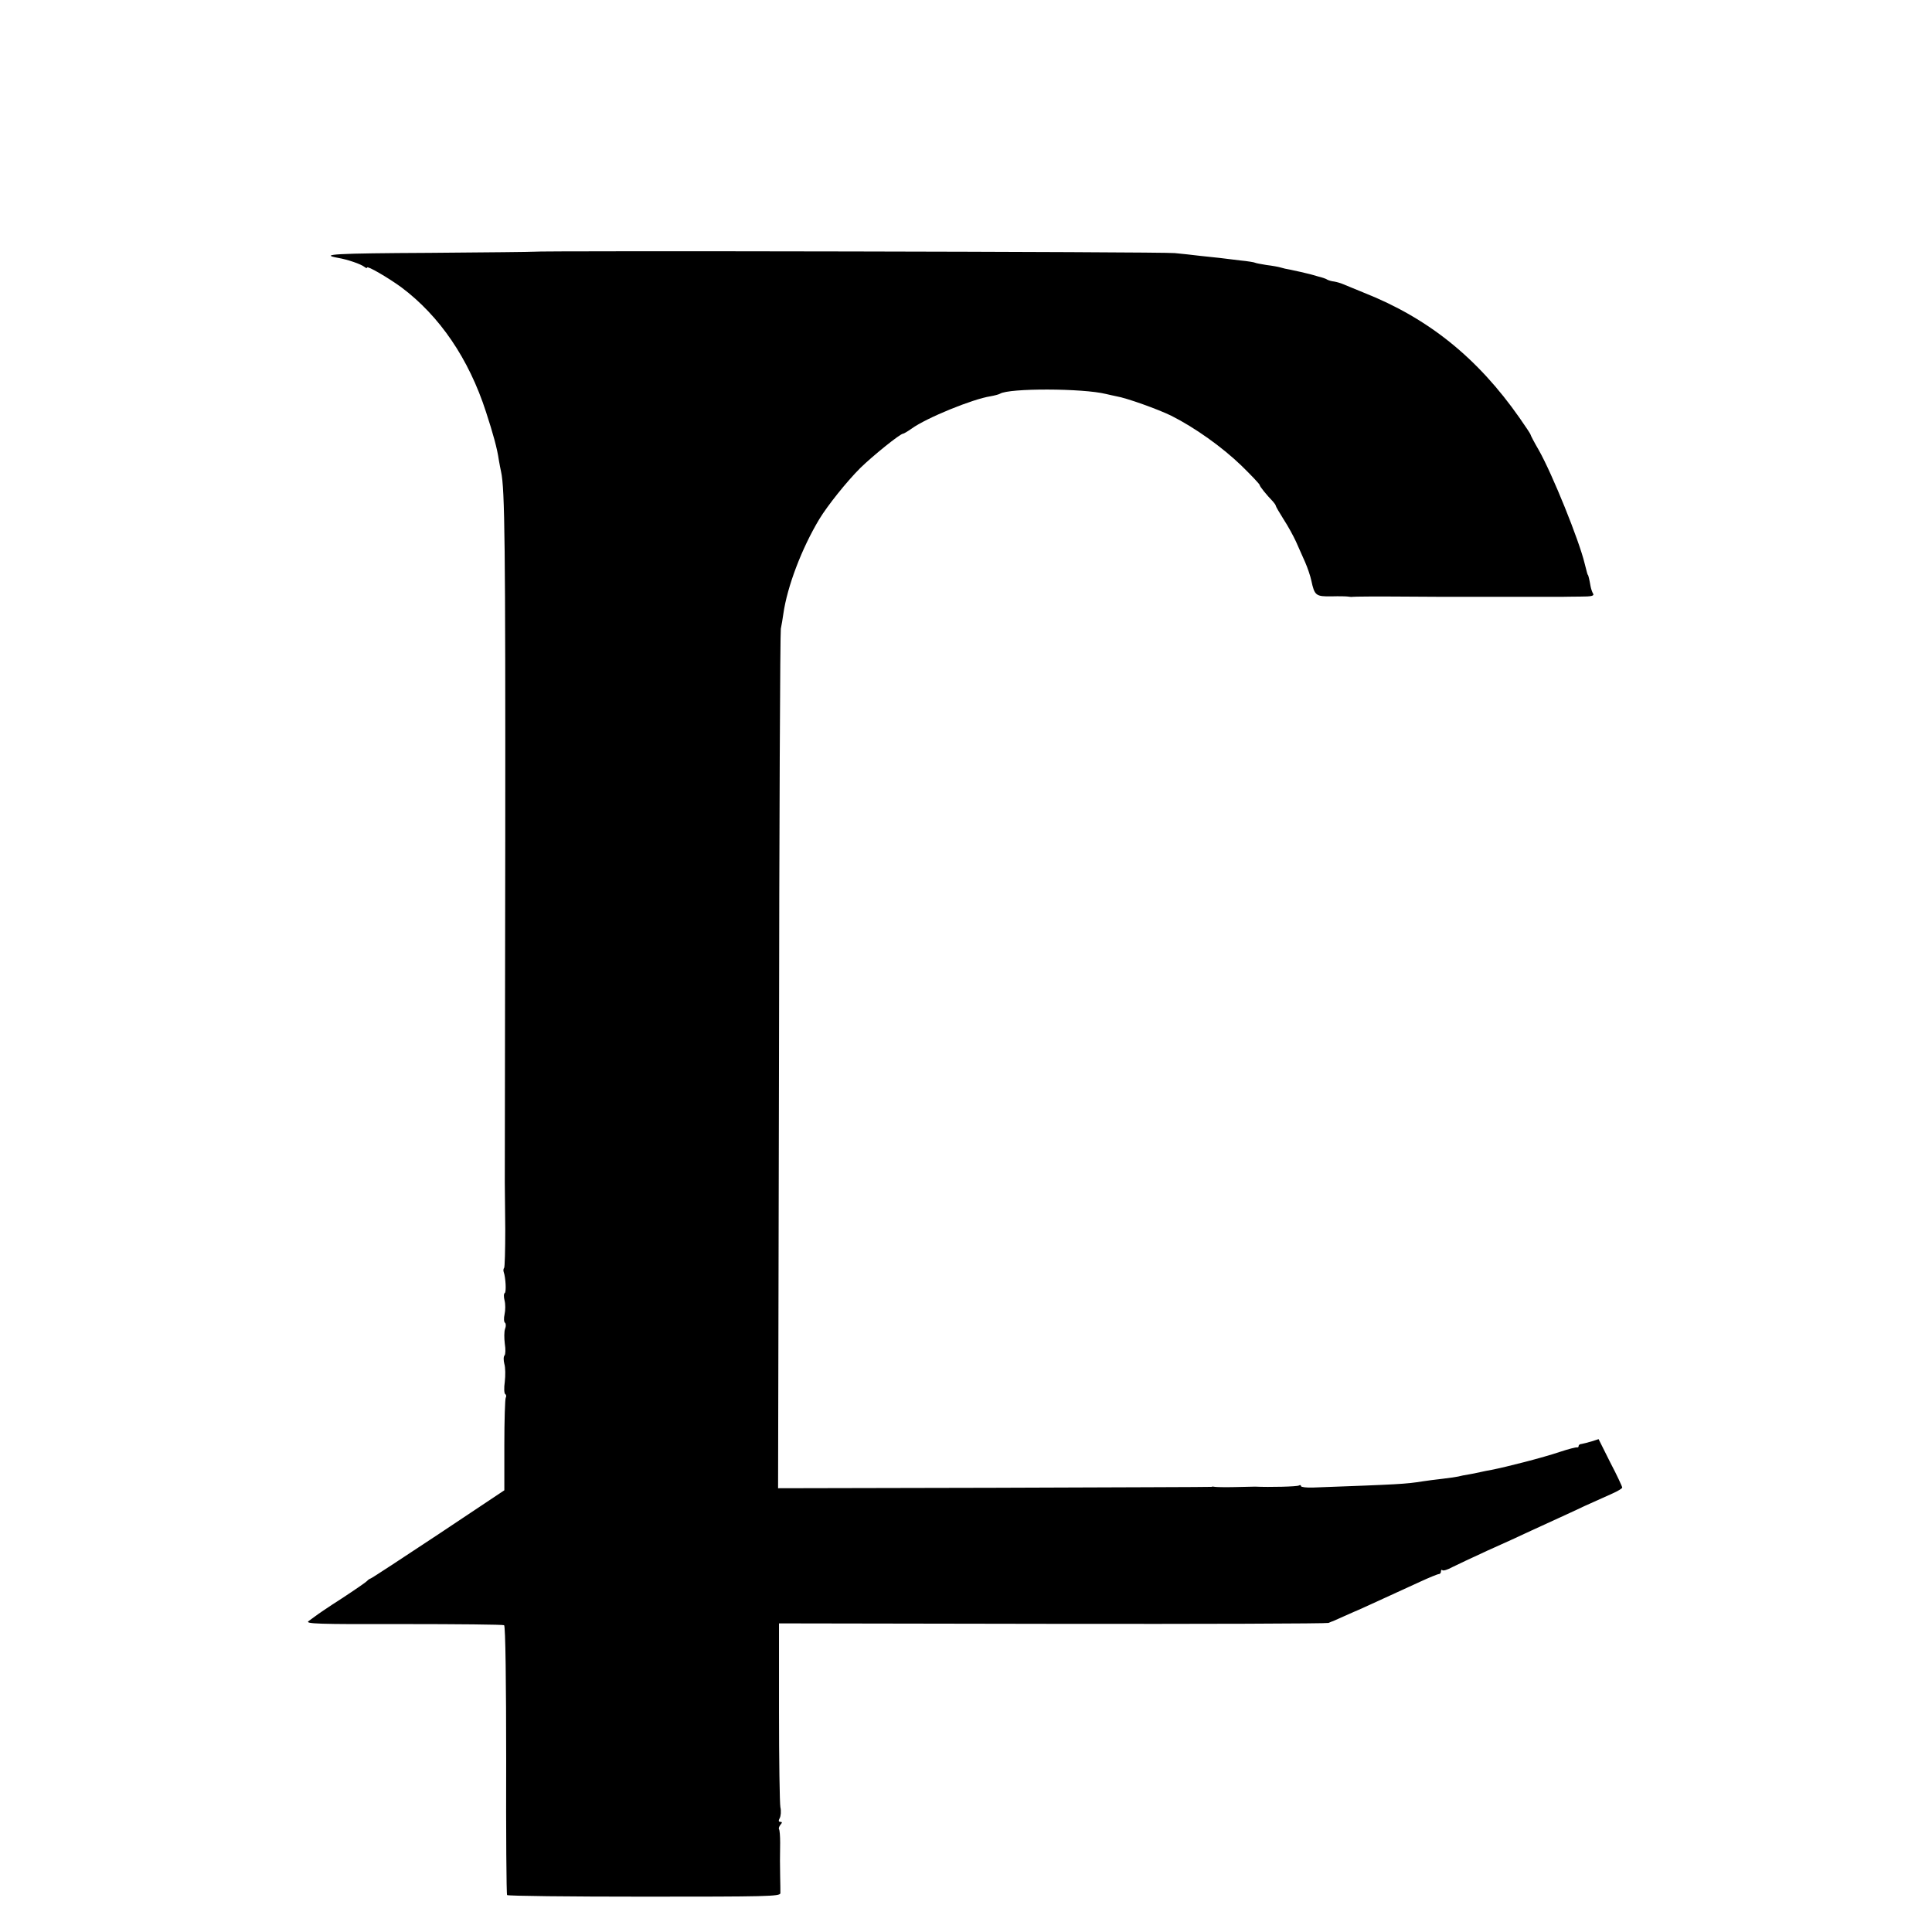 <?xml version="1.0" standalone="no"?>
<!DOCTYPE svg PUBLIC "-//W3C//DTD SVG 20010904//EN"
 "http://www.w3.org/TR/2001/REC-SVG-20010904/DTD/svg10.dtd">
<svg version="1.0" xmlns="http://www.w3.org/2000/svg"
 width="842pt" height="842pt" viewBox="0 0 842 842"
 preserveAspectRatio="xMidYMid meet">
<g transform="translate(0,842) scale(0.1,-0.1)"
fill="#000000" stroke="none">
<path d="M2326 7323 c-1 -1 -205 -3 -454 -5 -407 -2 -486 -6 -398 -22 41 -7
99 -27 114 -39 6 -5 12 -7 12 -3 0 9 90 -43 149 -86 167 -125 294 -311 369
-543 31 -95 49 -160 56 -210 3 -16 7 -40 10 -52 16 -74 19 -310 18 -1613 -1
-795 -2 -1463 -2 -1485 0 -22 1 -113 2 -203 0 -89 -2 -165 -5 -168 -3 -3 -4
-11 -2 -17 9 -25 12 -88 5 -92 -5 -3 -5 -17 -1 -33 4 -15 4 -42 0 -60 -4 -17
-3 -34 2 -37 4 -3 5 -15 0 -27 -4 -11 -4 -40 -1 -64 4 -24 3 -47 -1 -51 -5 -5
-5 -21 -1 -37 5 -16 5 -51 2 -78 -4 -27 -3 -51 2 -54 5 -3 5 -10 2 -16 -3 -5
-6 -98 -6 -206 l0 -197 -285 -190 c-157 -104 -291 -192 -297 -194 -6 -2 -13
-7 -16 -11 -3 -4 -52 -38 -110 -76 -58 -37 -109 -72 -115 -77 -5 -4 -19 -14
-30 -22 -17 -12 40 -14 412 -13 237 0 436 -2 440 -5 6 -4 9 -256 9 -587 -1
-320 1 -585 4 -589 3 -4 272 -7 598 -7 530 0 592 1 593 15 0 9 0 43 -1 76 -1
65 -1 65 0 144 0 29 -2 56 -5 59 -2 3 0 11 6 19 9 10 8 13 0 13 -8 0 -9 5 -3
16 5 9 7 31 3 48 -3 17 -6 204 -6 416 l0 385 1190 -2 c655 -1 1197 1 1205 4 8
4 17 7 20 8 3 1 23 10 45 20 22 10 42 19 45 20 7 2 96 43 288 131 41 19 78 34
83 34 5 0 9 5 9 12 0 6 3 8 6 5 4 -4 23 2 43 13 20 10 88 42 151 71 63 28 151
68 195 89 44 20 98 45 120 55 22 10 72 33 112 52 40 18 93 42 118 53 25 11 45
23 45 27 0 4 -23 54 -52 109 l-51 102 -31 -10 c-17 -5 -37 -10 -43 -11 -7 0
-13 -4 -13 -9 0 -4 -3 -7 -7 -6 -5 1 -37 -7 -73 -19 -77 -26 -234 -66 -300
-79 -14 -2 -36 -7 -50 -10 -14 -3 -36 -8 -50 -10 -14 -2 -34 -6 -45 -9 -11 -2
-42 -7 -70 -10 -27 -3 -66 -8 -85 -11 -76 -12 -99 -13 -478 -27 -28 -1 -52 2
-52 6 0 5 -4 6 -9 3 -7 -5 -128 -8 -191 -5 -8 0 -49 -1 -90 -2 -41 -1 -79 0
-85 1 -5 1 -12 2 -15 0 -3 -1 -429 -2 -947 -4 l-942 -2 4 1861 c1 1023 5 1871
8 1885 3 14 8 43 11 65 17 119 80 285 157 413 36 59 118 162 178 222 53 52
174 150 187 150 3 0 20 10 37 22 65 47 266 129 344 141 17 3 36 8 41 11 40 25
361 24 462 -1 14 -3 34 -8 45 -10 44 -7 183 -57 240 -85 103 -52 221 -136 305
-217 44 -43 80 -81 80 -85 0 -6 30 -43 58 -72 6 -7 12 -15 12 -18 0 -3 15 -29
34 -59 19 -29 43 -73 54 -97 11 -25 29 -65 40 -90 11 -25 23 -61 27 -80 14
-66 20 -70 88 -69 34 1 67 0 72 -1 6 -1 15 -2 20 -1 6 1 102 2 215 1 113 -1
211 -1 218 -1 6 0 113 0 237 0 124 0 233 0 243 0 9 0 45 1 80 1 48 0 61 3 55
13 -4 6 -9 21 -11 32 -5 29 -10 50 -12 50 -1 0 -3 6 -14 50 -24 100 -140 388
-200 494 -20 34 -36 65 -36 68 0 2 -21 34 -47 71 -183 262 -398 435 -678 546
-38 16 -79 32 -90 37 -11 5 -29 10 -40 12 -11 1 -24 5 -30 8 -5 4 -23 10 -40
14 -16 5 -32 9 -35 10 -15 4 -68 16 -88 20 -13 2 -31 6 -40 9 -9 3 -37 8 -62
11 -24 4 -47 8 -50 10 -3 2 -33 7 -65 10 -33 4 -73 9 -90 11 -16 2 -55 6 -85
9 -30 4 -80 9 -110 12 -49 6 -2788 11 -2794 6z"/>
</g>
</svg>

